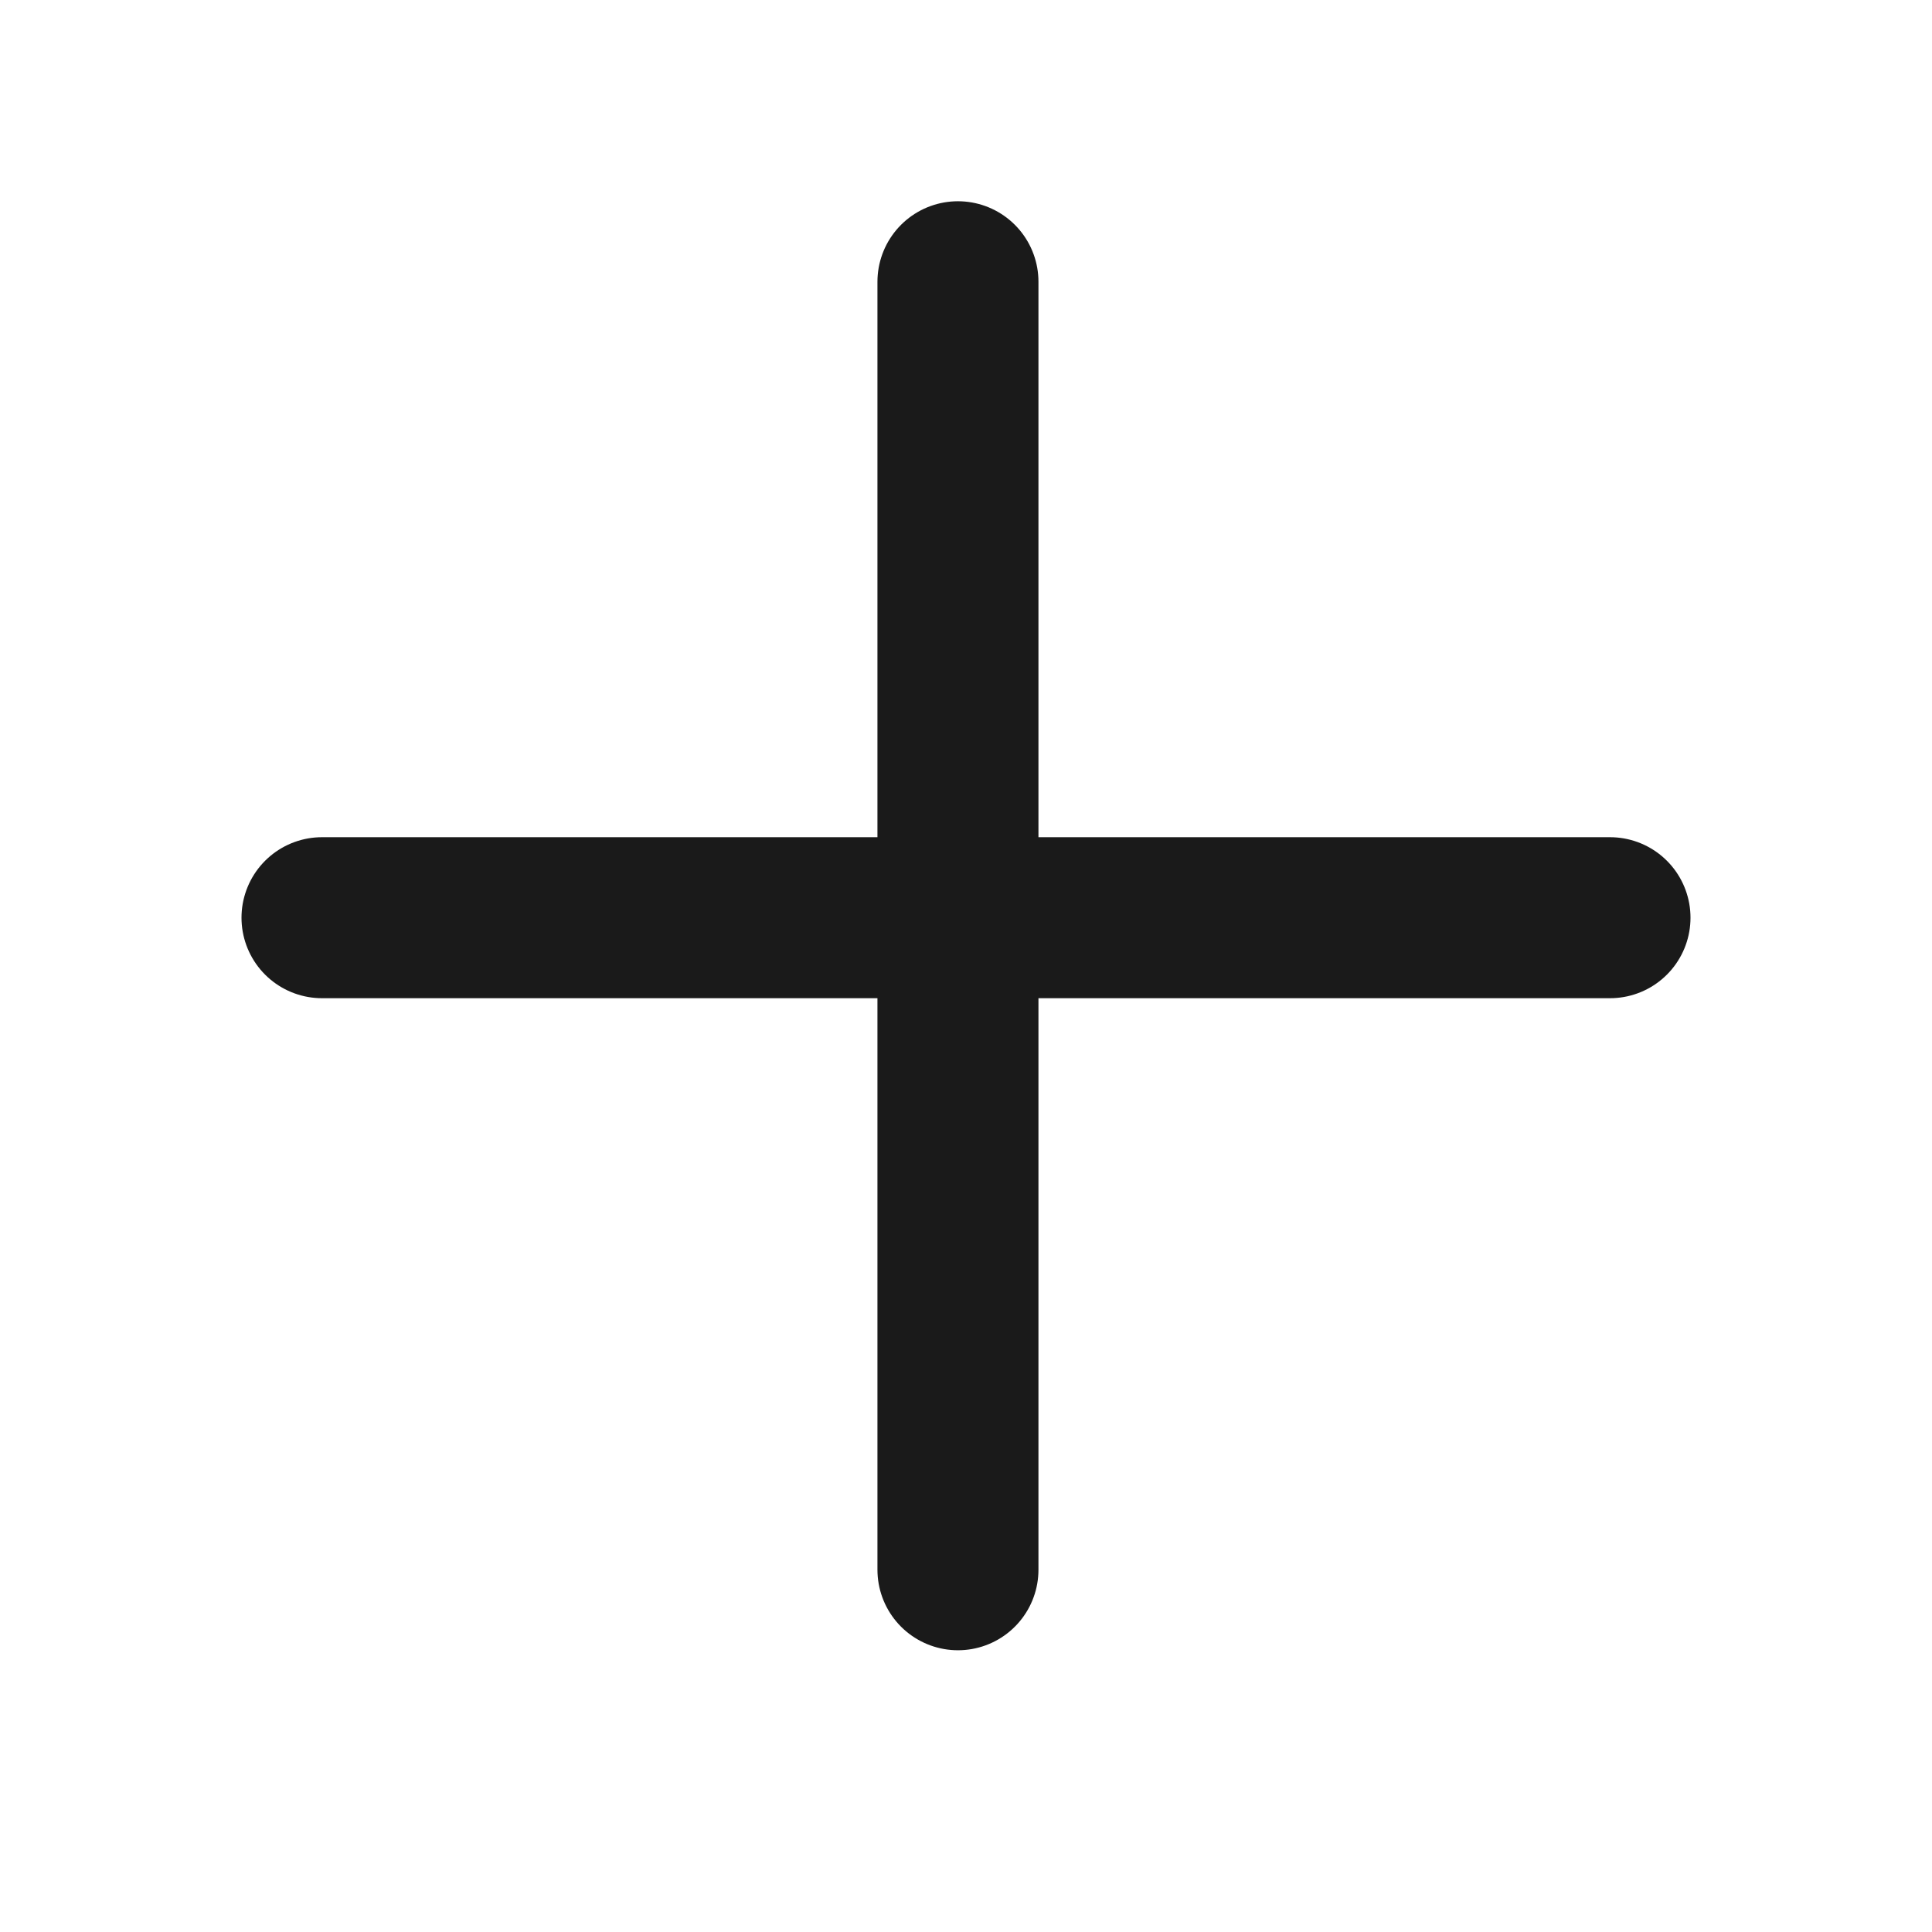 <svg width="24" height="24" viewBox="0 0 24 24" fill="none" xmlns="http://www.w3.org/2000/svg">
<line x1="4" y1="11.4" x2="20" y2="11.4" stroke="#1A1A1A" stroke-width="2" stroke-linecap="round"/>
<line x1="11.9" y1="19.5" x2="11.9" y2="3.5" stroke="#1A1A1A" stroke-width="2" stroke-linecap="round"/>
</svg>
